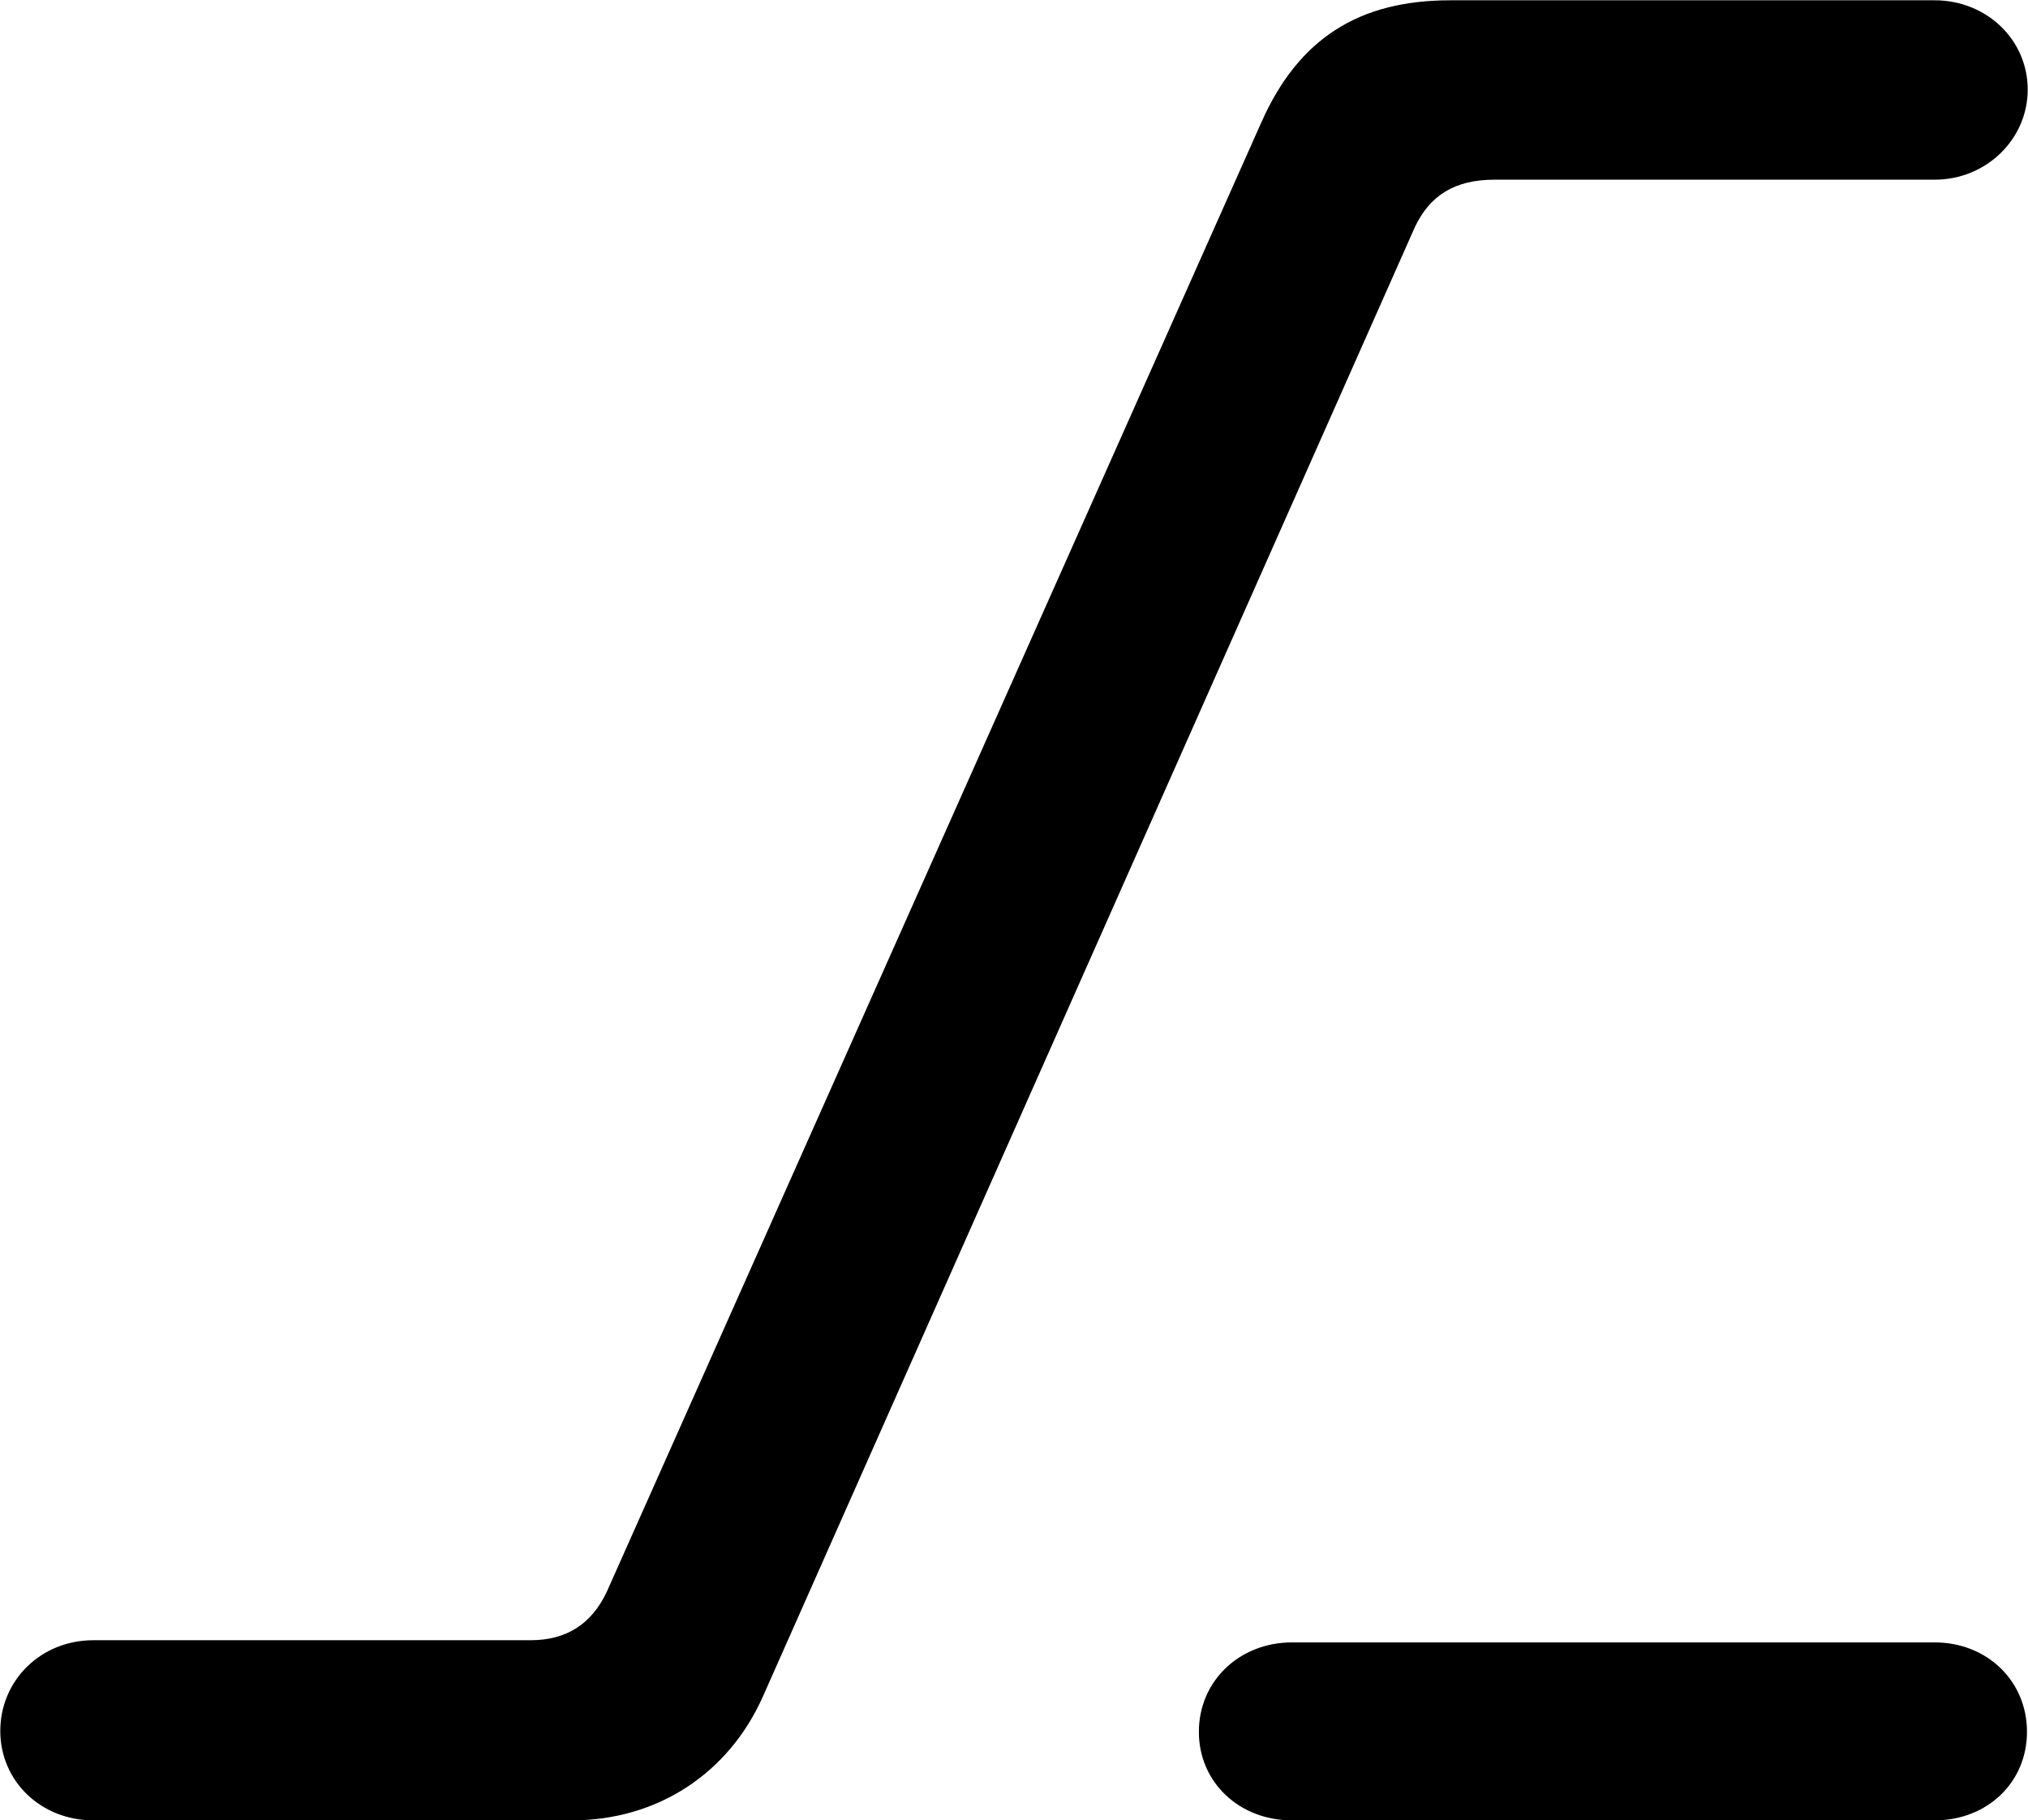 <svg viewBox="0 0 27.918 25.061" xmlns="http://www.w3.org/2000/svg"><path d="M1.284 25.064H7.874C9.054 25.064 10.034 24.415 10.504 23.355L19.474 3.135C19.684 2.684 20.034 2.474 20.574 2.474H26.634C27.344 2.474 27.914 1.915 27.914 1.234C27.914 0.544 27.344 0.004 26.634 0.004H19.964C18.704 0.004 17.874 0.534 17.364 1.685L8.354 21.915C8.144 22.364 7.794 22.584 7.304 22.584H1.284C0.564 22.584 0.004 23.134 0.004 23.834C0.004 24.524 0.564 25.064 1.284 25.064ZM17.784 25.064H26.634C27.354 25.064 27.904 24.544 27.904 23.845C27.904 23.145 27.354 22.614 26.634 22.614H17.784C17.064 22.614 16.504 23.145 16.504 23.845C16.504 24.544 17.064 25.064 17.784 25.064Z" /></svg>